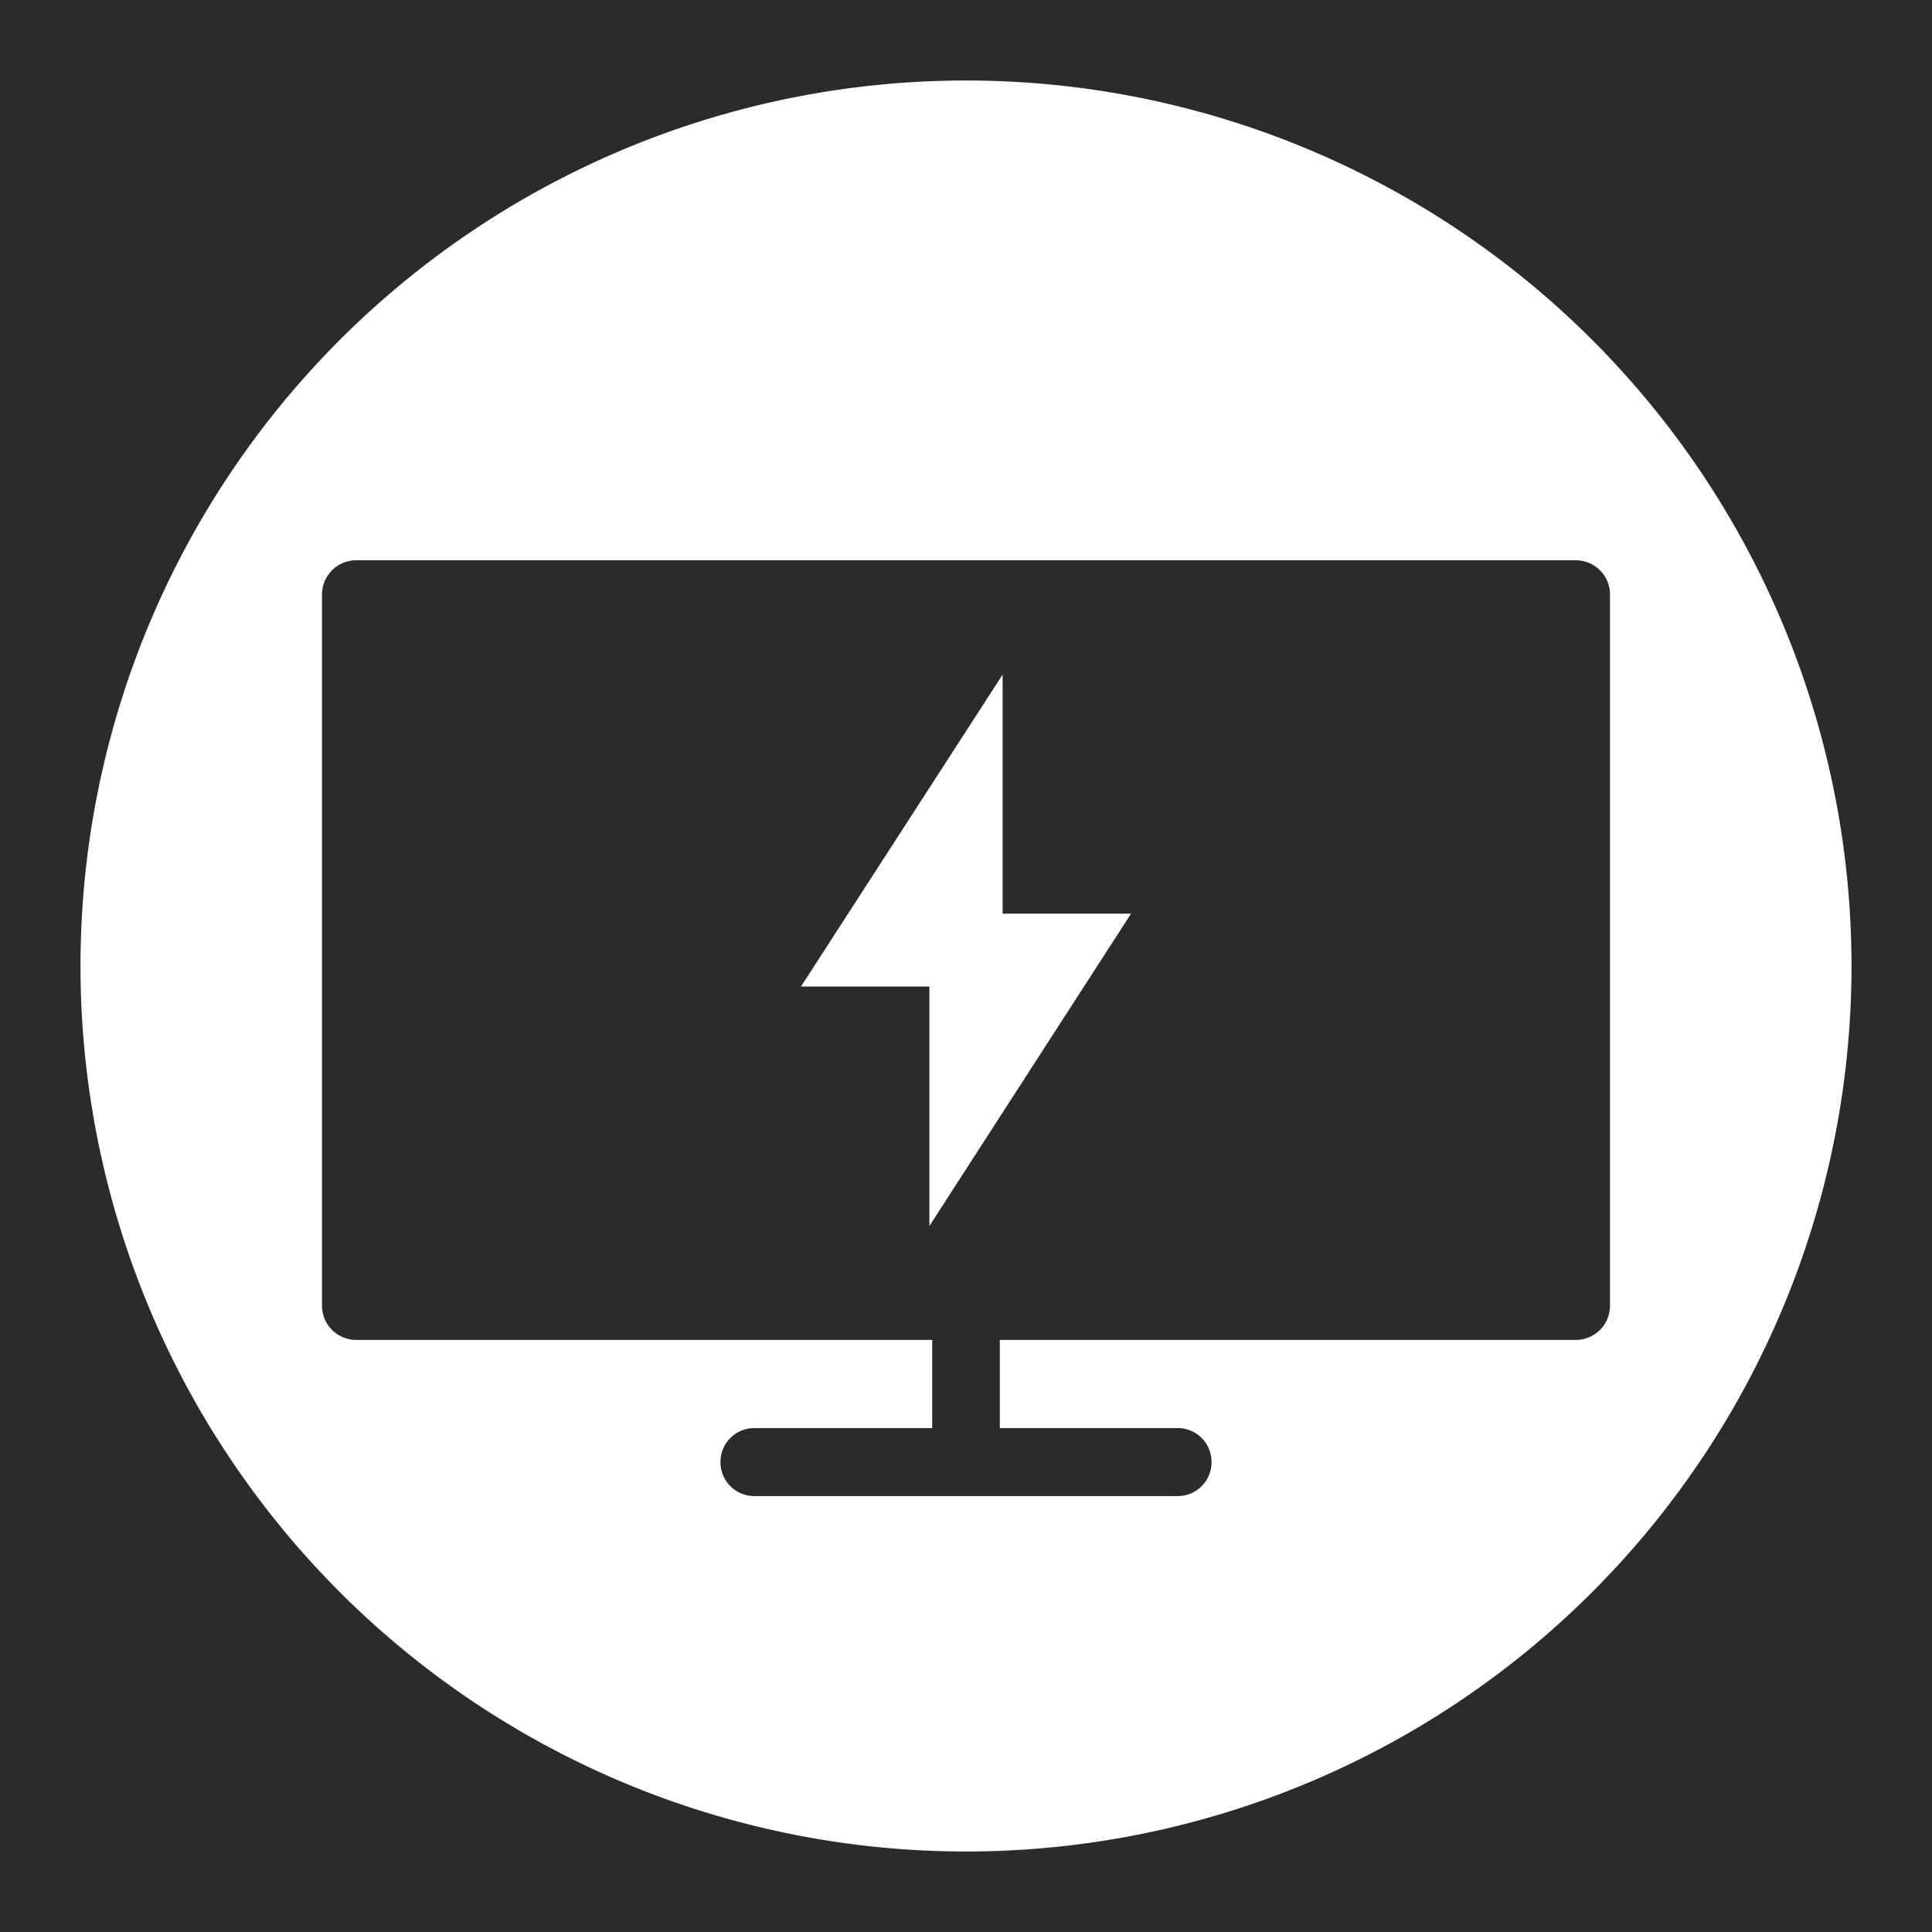 <svg xmlns="http://www.w3.org/2000/svg" viewBox="0 0 48 48"><defs><style>.cls-1{fill:#2b2b2b;}.cls-2{fill:#fff;}</style></defs><title>tvkill</title><g id="Layer_2" data-name="Layer 2"><rect class="cls-1" x="-838.5" y="-445.59" width="1581.09" height="513.47"/></g><g id="Layer_1" data-name="Layer 1"><polygon class="cls-2" points="24.91 16.76 19.9 24.51 23.09 24.51 23.09 30.46 28.1 22.7 24.91 22.7 24.91 16.76"/><path class="cls-2" d="M24,2A22,22,0,1,0,46,24,22,22,0,0,0,24,2ZM39.16,33.29H24.84v2.19h4.42a.84.84,0,0,1,.84.85h0a.84.84,0,0,1-.84.84H18.74a.84.84,0,0,1-.84-.84h0a.84.84,0,0,1,.84-.85h4.42V33.29H8.84A.85.85,0,0,1,8,32.45V14.76a.85.85,0,0,1,.84-.84H39.16a.85.85,0,0,1,.84.84V32.45A.85.85,0,0,1,39.16,33.29Z"/></g></svg>